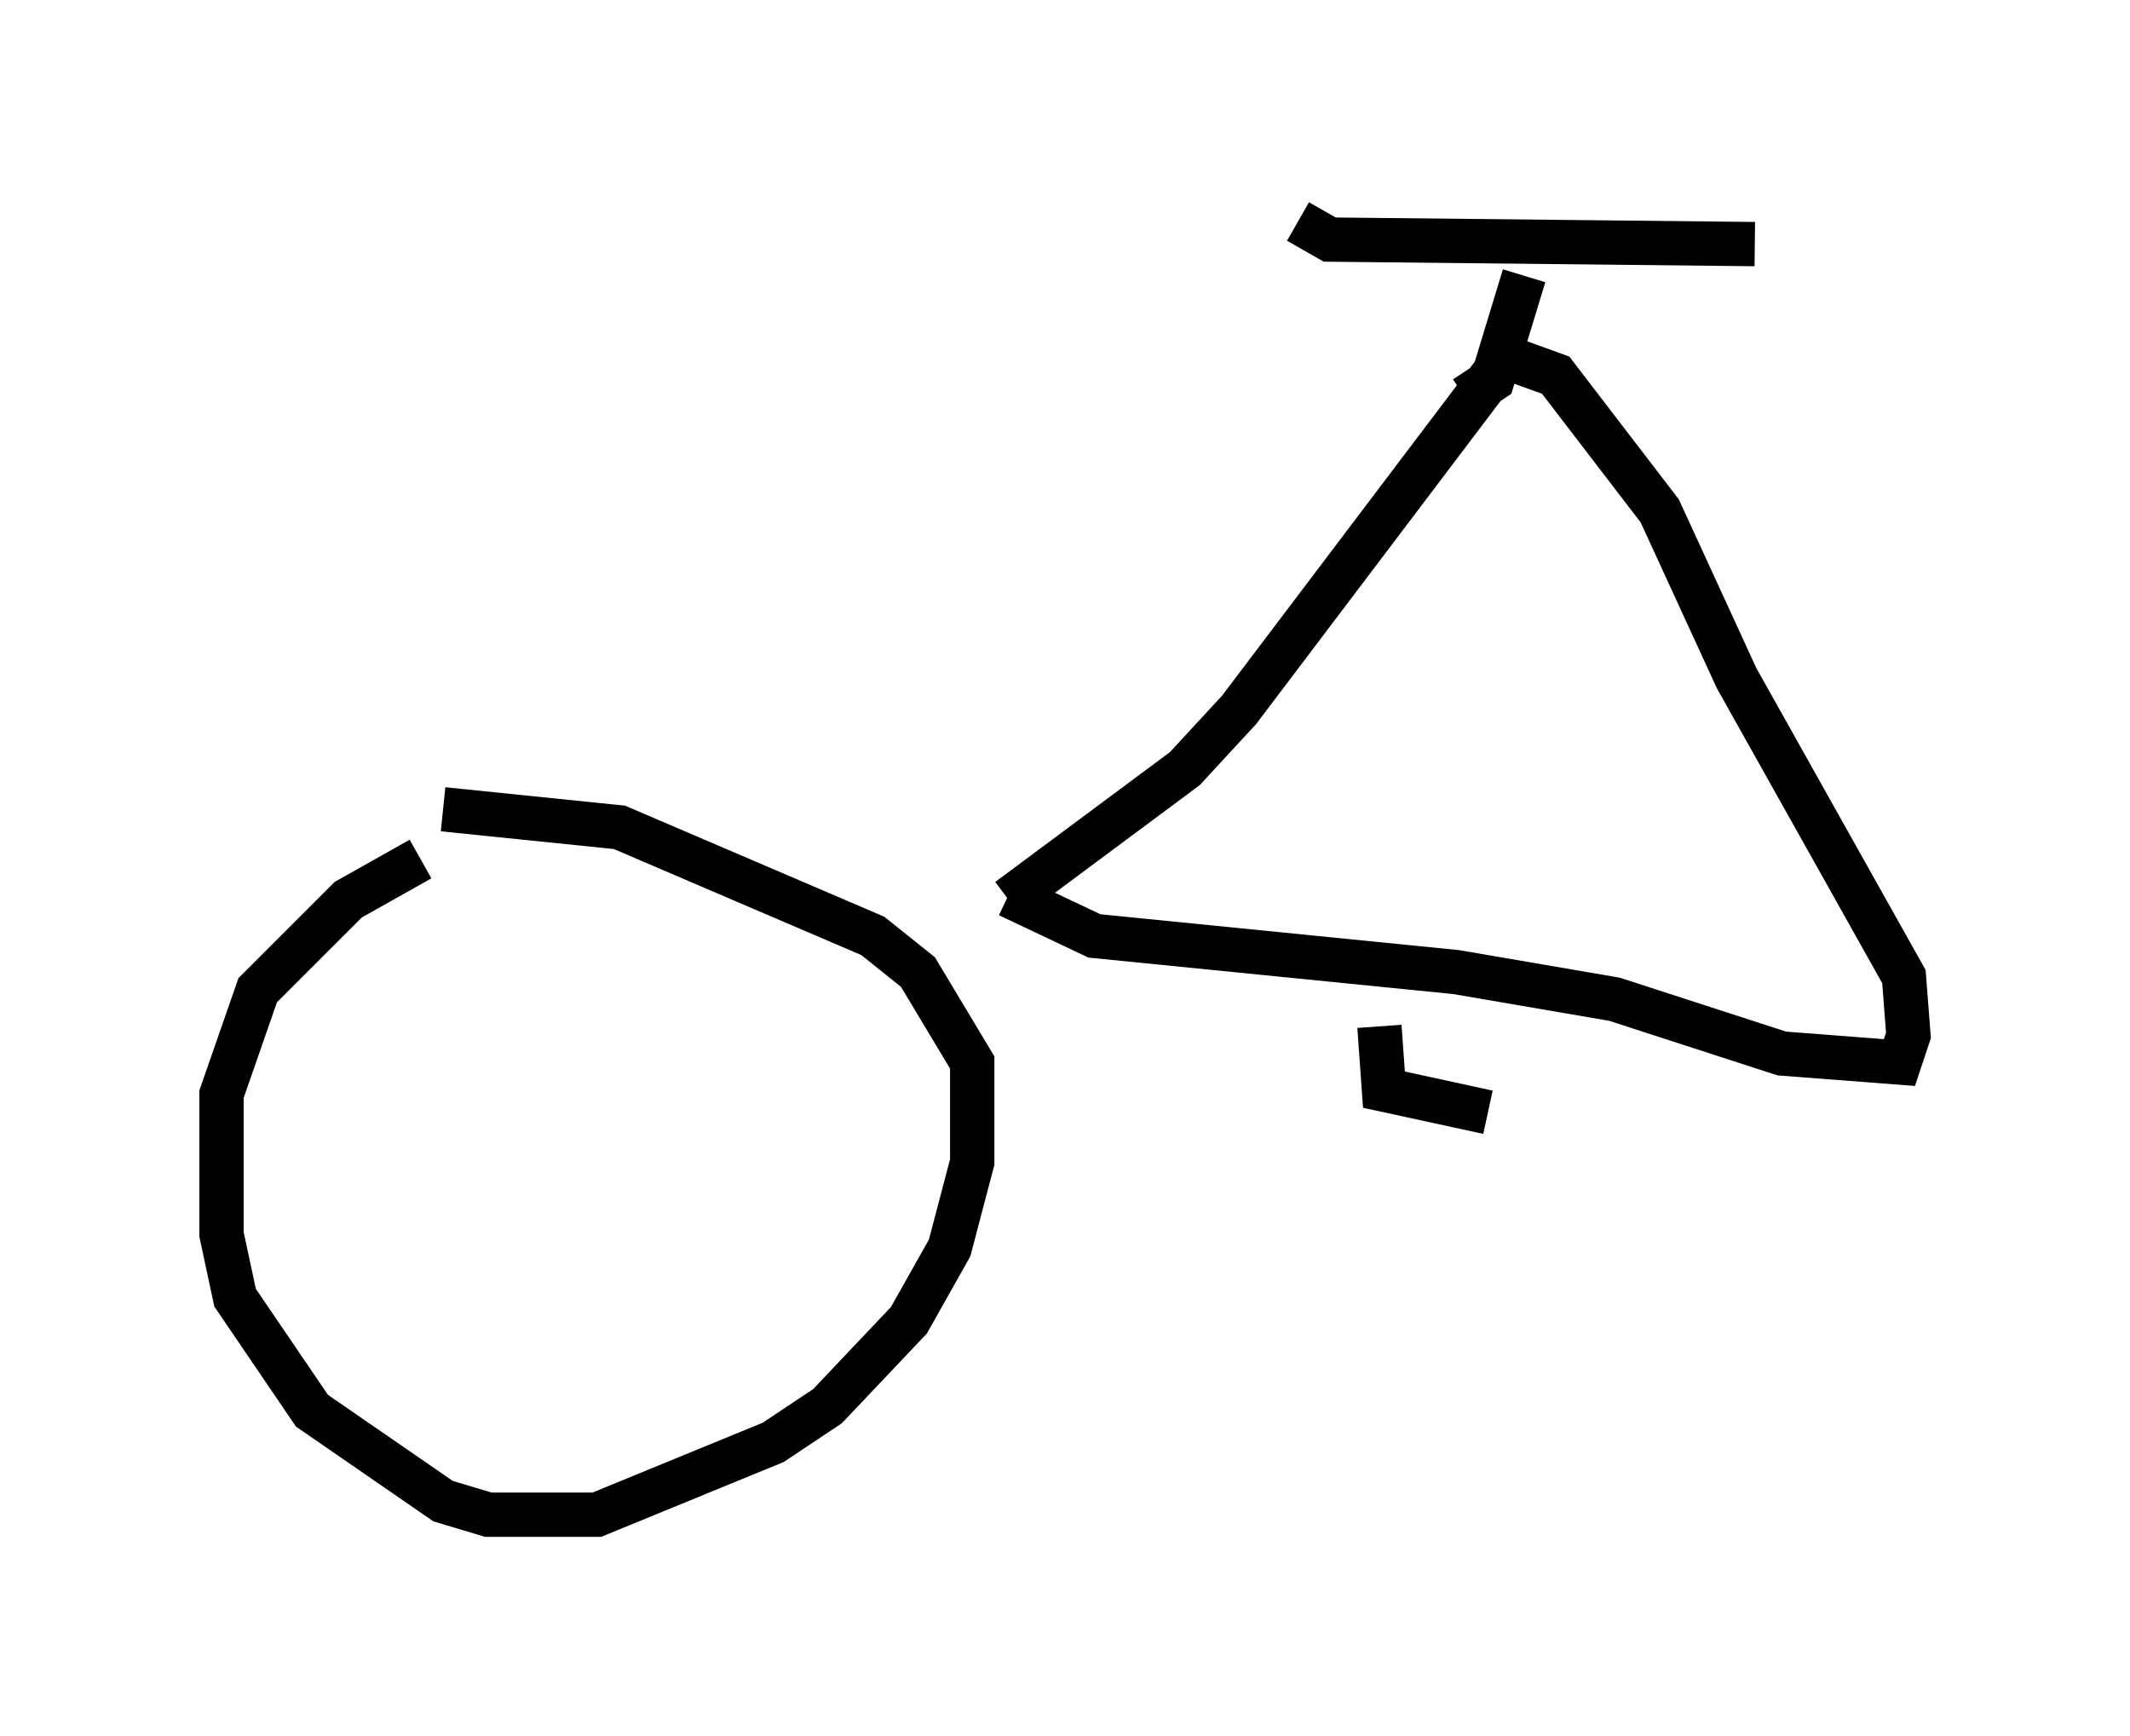 <?xml version="1.0" encoding="utf-8" ?>
<svg baseProfile="full" height="39.196" version="1.1" width="48.078" xmlns="http://www.w3.org/2000/svg" xmlns:ev="http://www.w3.org/2001/xml-events" xmlns:xlink="http://www.w3.org/1999/xlink"><defs /><rect fill="white" height="39.196" width="48.078" x="0" y="0" /><path d="M12.044, 19.088 m-2.552, 0.306 l-1.633, 0.919 -2.042, 2.042 l-0.817, 2.348 0.0, 3.165 l0.306, 1.429 1.735, 2.552 l2.96, 2.042 1.021, 0.306 l2.45, 0.0 3.981, -1.633 l1.225, -0.817 1.838, -1.94 l0.919, -1.633 0.51, -1.94 l0.0, -2.246 -1.225, -2.042 l-1.021, -0.817 -5.717, -2.45 l-3.981, -0.408 m12.761, 1.94 l1.94, 0.919 8.167, 0.817 l3.573, 0.613 3.777, 1.225 l2.654, 0.204 0.204, -0.613 l-0.102, -1.327 -3.777, -6.738 l-1.735, -3.777 -2.348, -3.063 l-1.123, -0.408 -6.023, 7.963 l-1.225, 1.327 -3.981, 2.96 m10.311, -11.331 l0.613, -0.408 0.715, -2.348 m-5.104, -1.225 l0.715, 0.408 9.596, 0.102 m-8.473, 17.661 l0.102, 1.429 2.348, 0.51 " fill="none" stroke="black" stroke-width="1" /></svg>